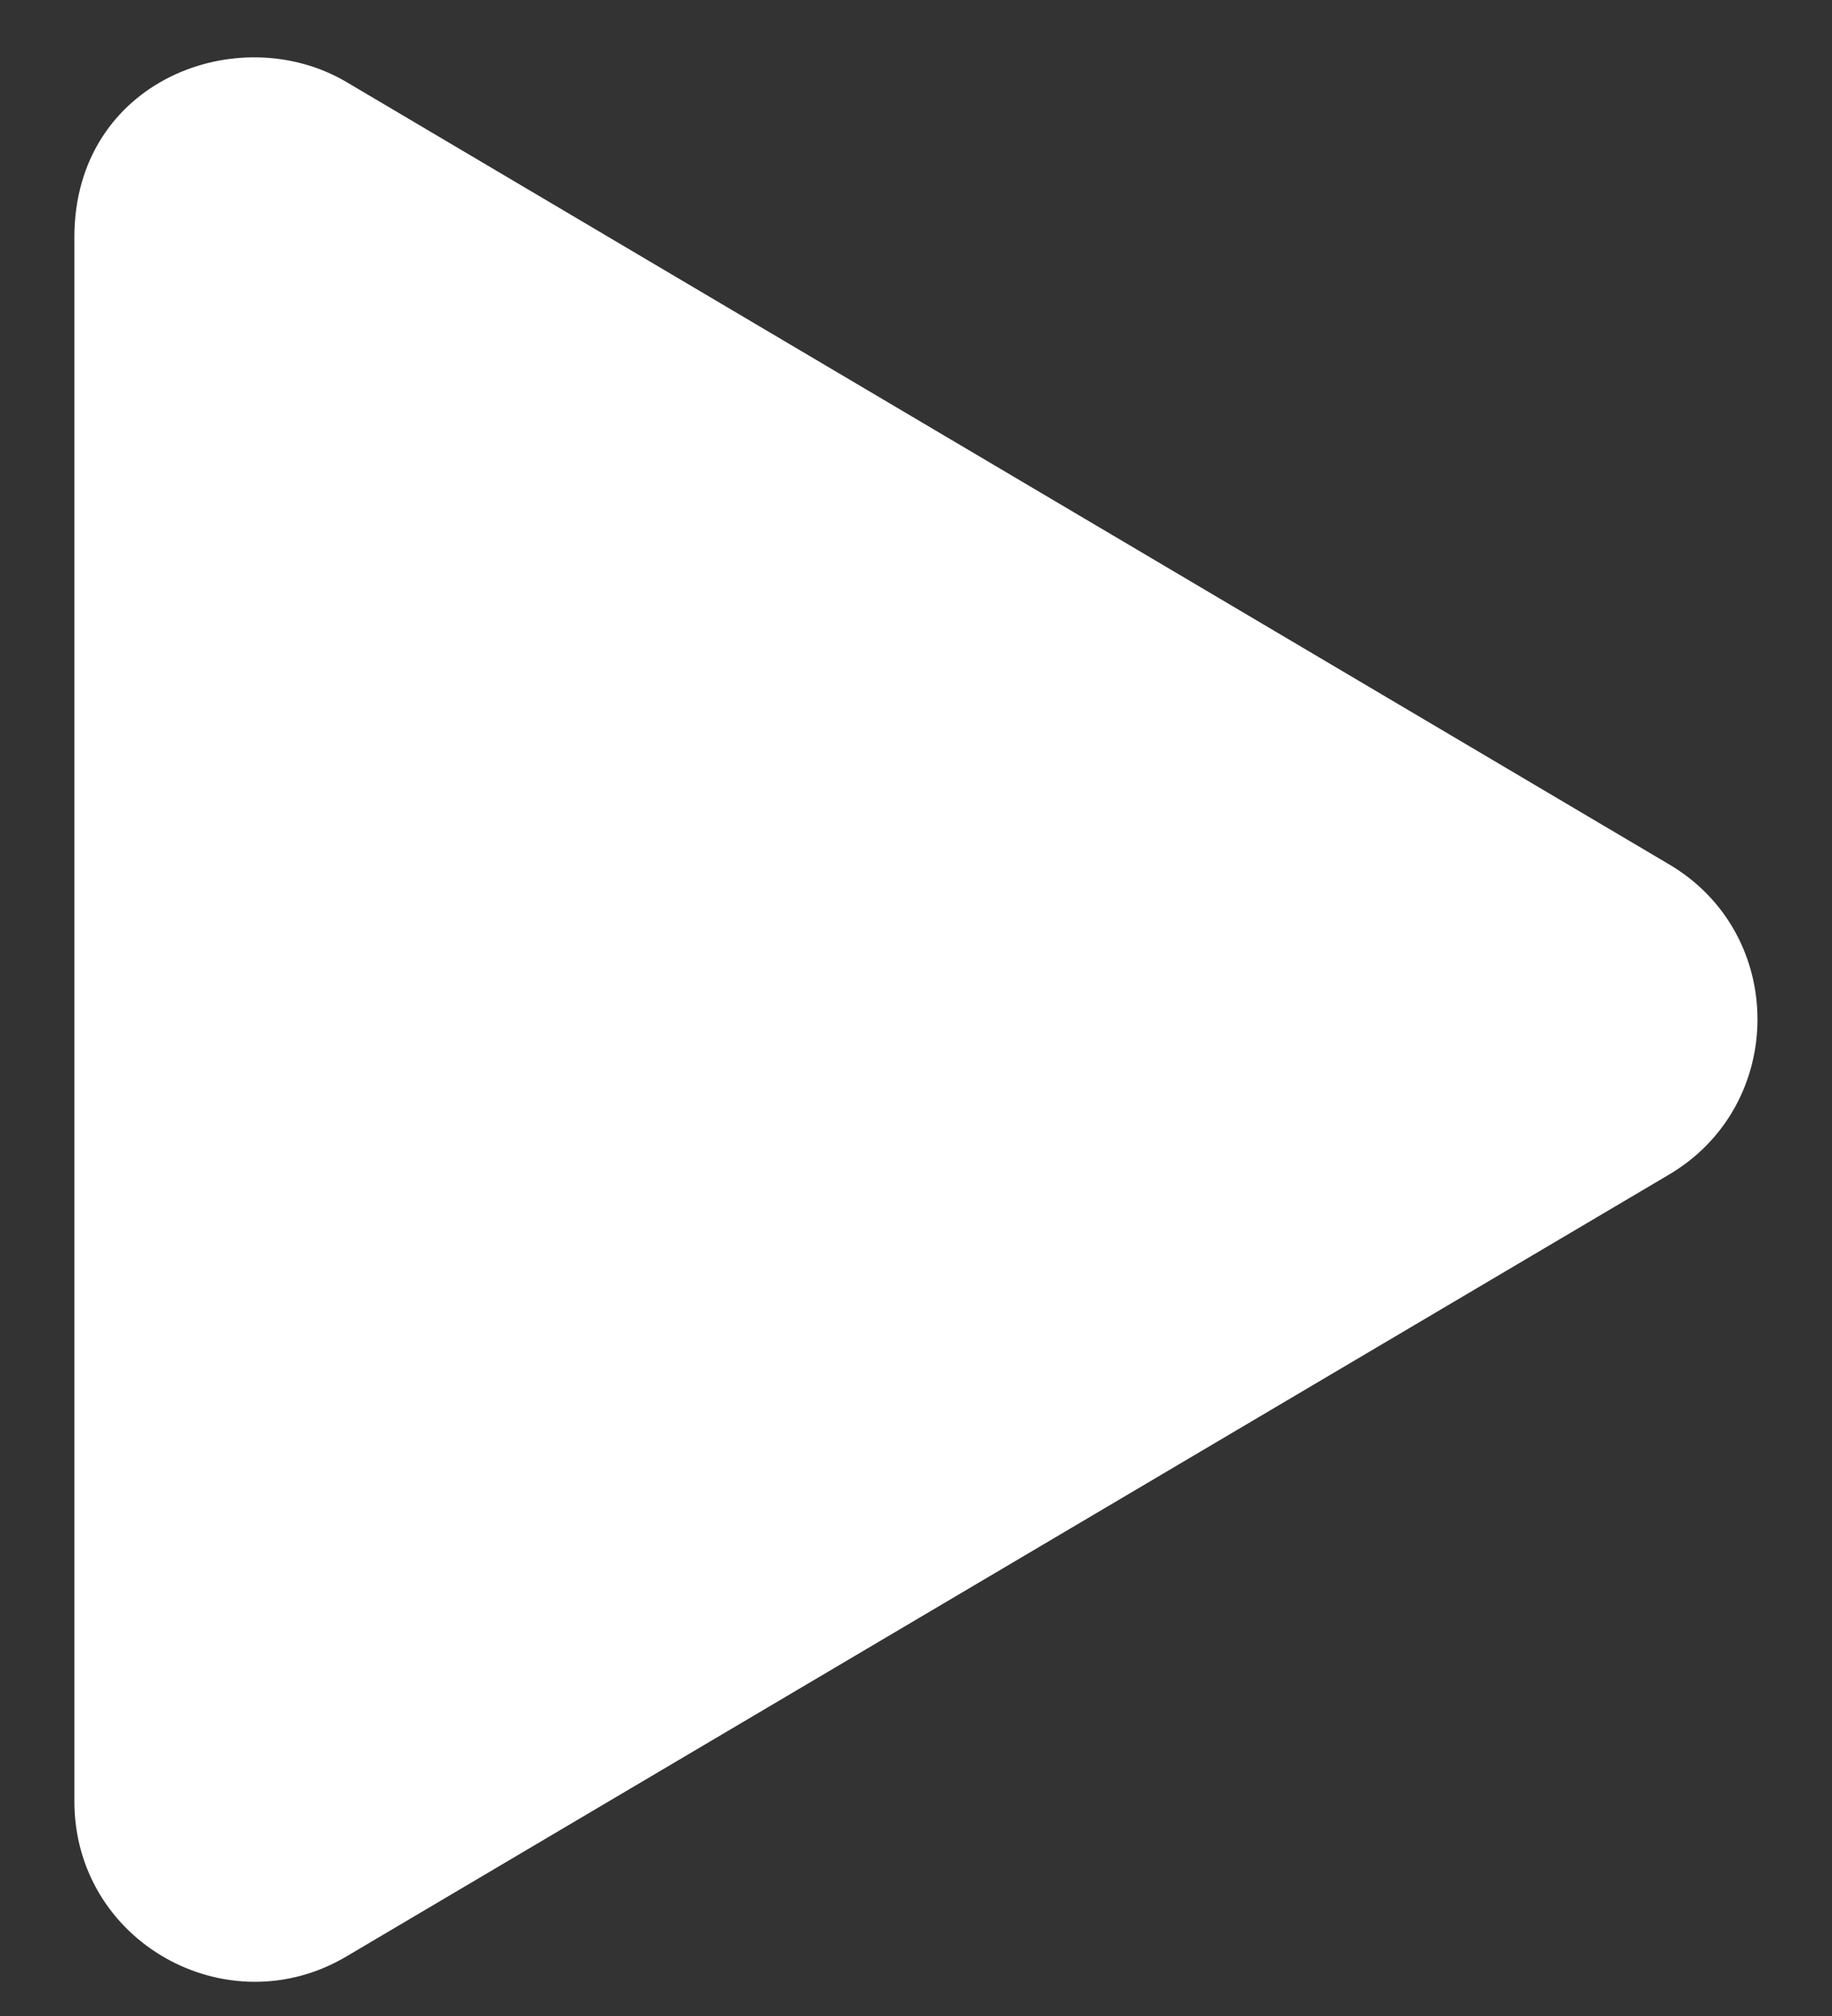 <?xml version="1.0" encoding="UTF-8"?>
<svg width="20px" height="22px" viewBox="0 0 20 22" version="1.1" xmlns="http://www.w3.org/2000/svg" xmlns:xlink="http://www.w3.org/1999/xlink">
    <rect x="0" y="0" width="20" height="22" fill="#333333" stroke="none"/>
    <title>play</title>
    <g id="Designs" stroke="none" stroke-width="1" fill="none" fill-rule="evenodd">
        <g id="play" transform="translate(0.812, 0.626)" fill="#FFFFFF" fill-rule="nonzero">
            <path d="M17.407,8.805 L2.97,0.269 C1.796,-0.424 0,0.249 0,1.963 L0,19.03 C0,20.568 1.669,21.495 2.97,20.724 L17.407,12.193 C18.695,11.434 18.699,9.564 17.407,8.805 Z" id="Path"></path>
        </g>
    </g>
</svg>